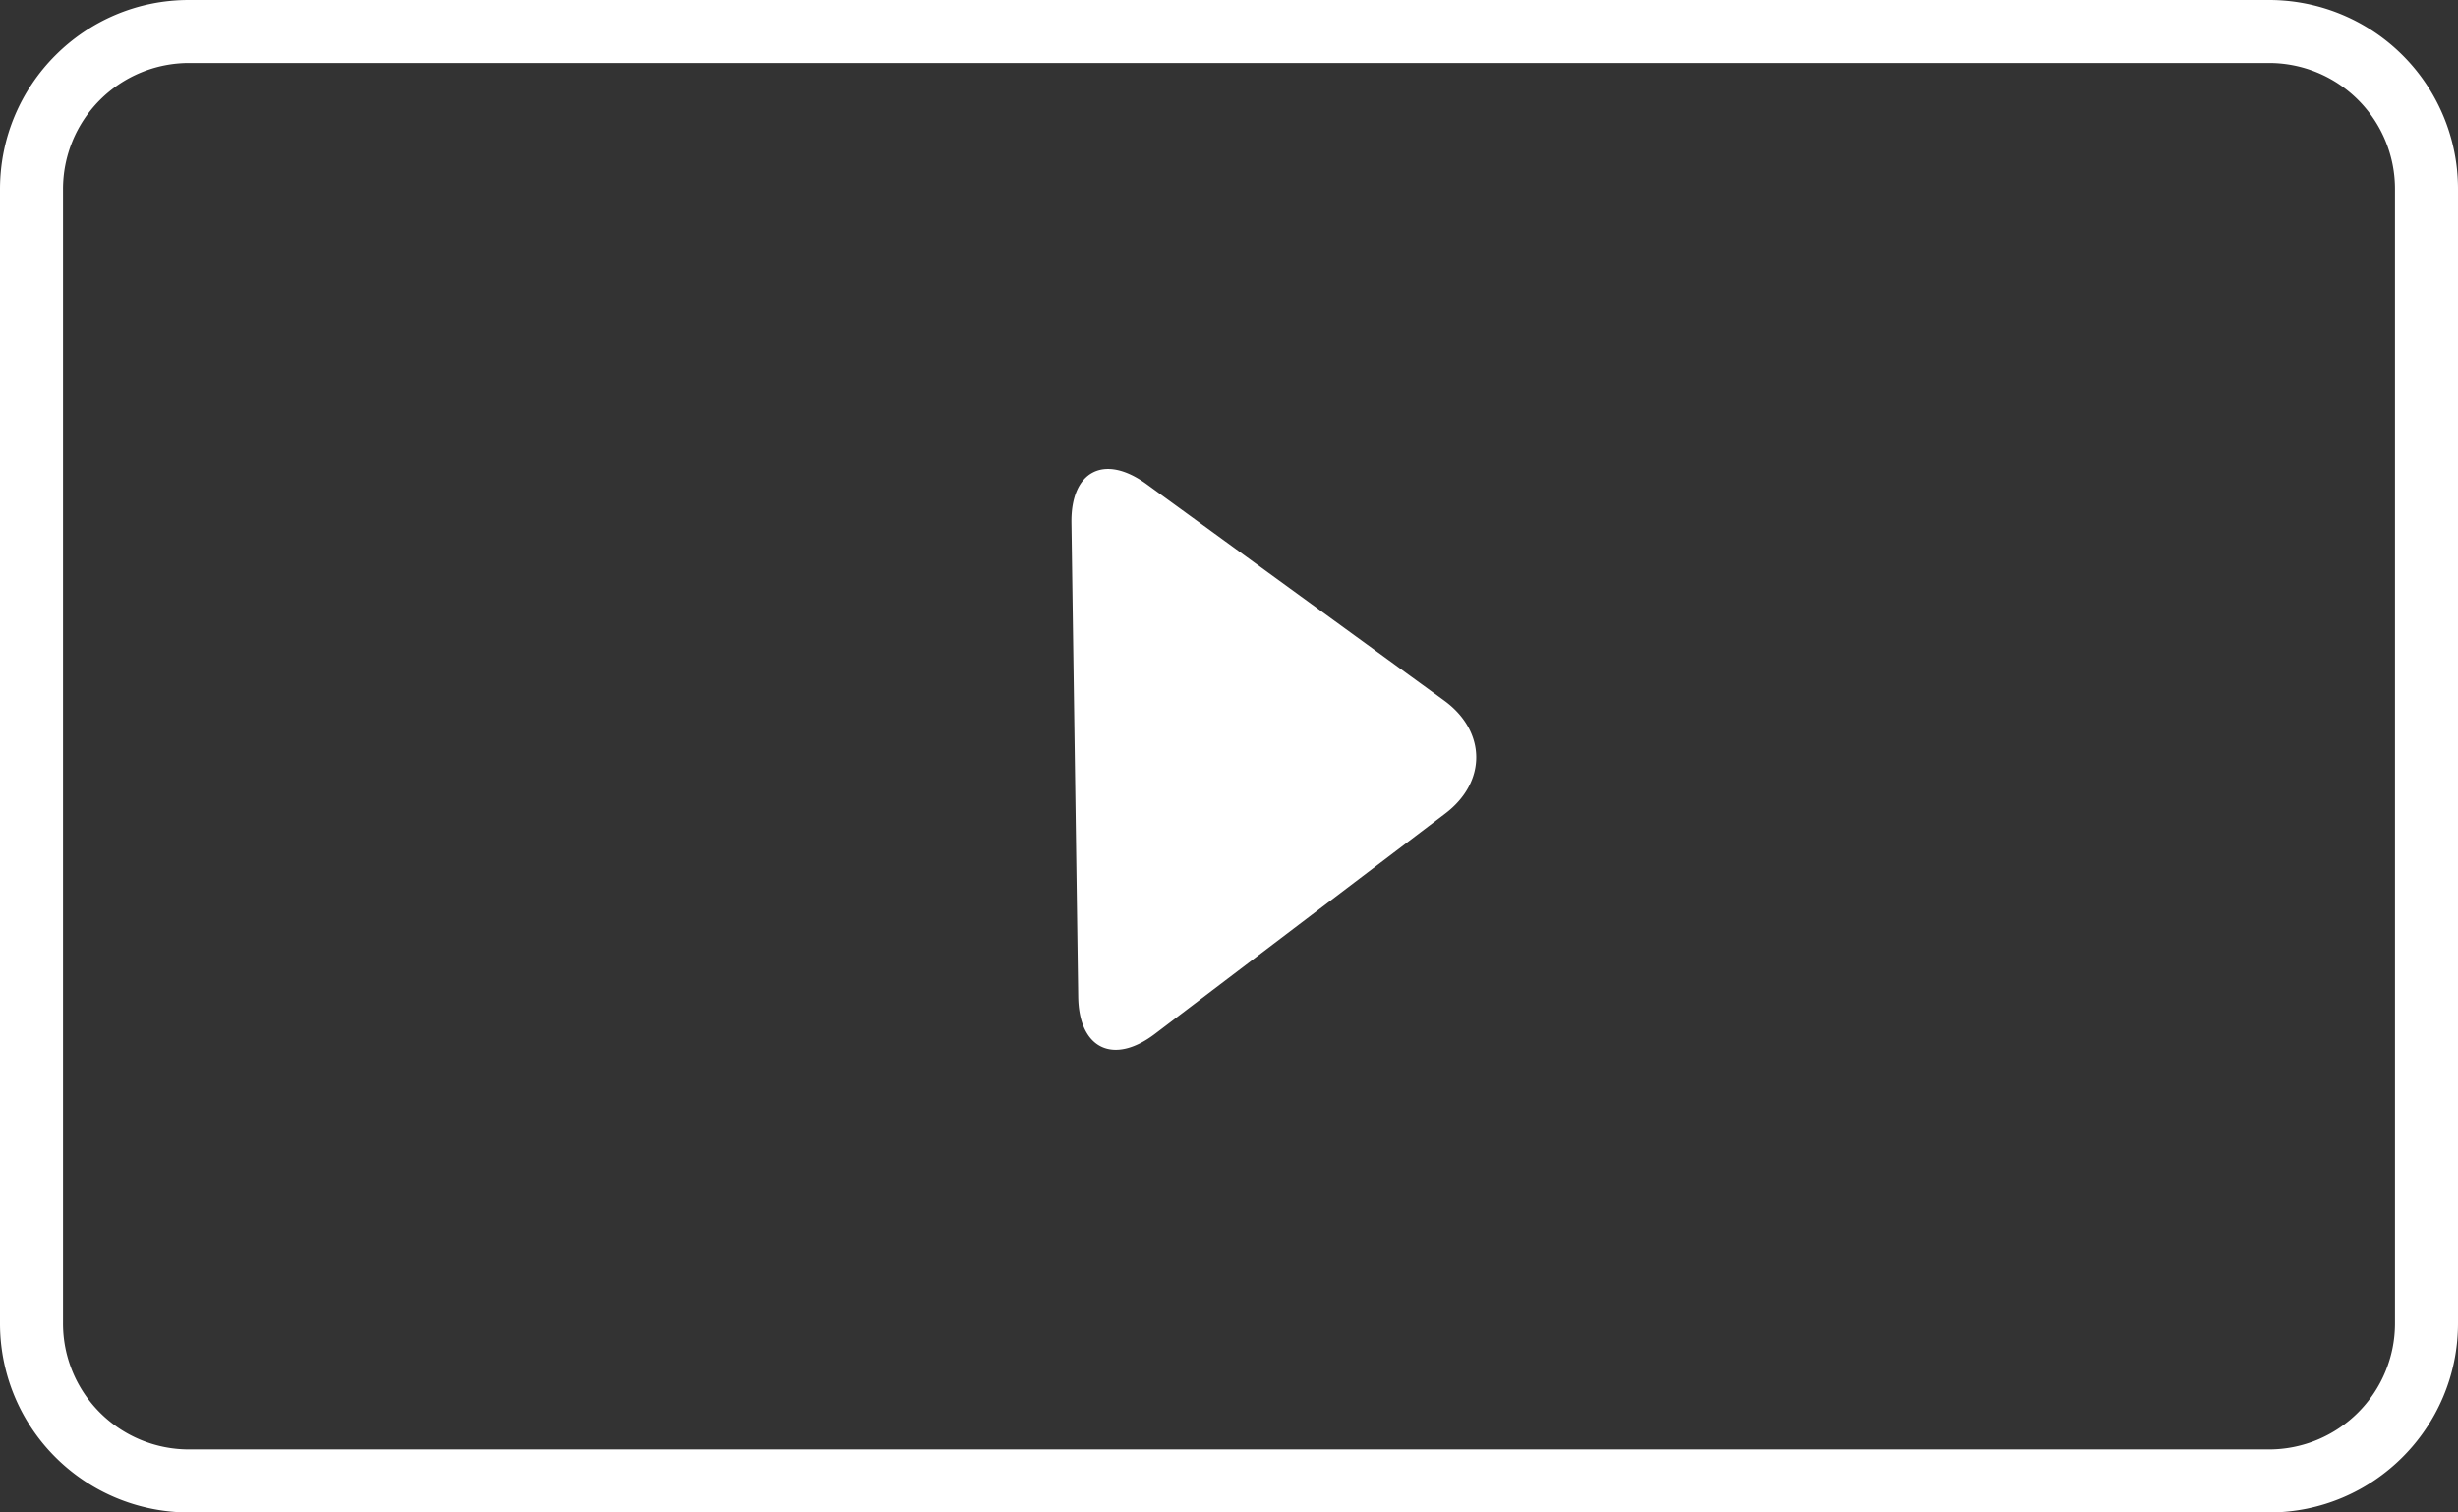 <?xml version="1.0" standalone="no"?><!DOCTYPE svg PUBLIC "-//W3C//DTD SVG 1.1//EN" "http://www.w3.org/Graphics/SVG/1.1/DTD/svg11.dtd"><svg t="1507183386246" class="icon" style="" viewBox="0 0 1664 1024" version="1.1" xmlns="http://www.w3.org/2000/svg" p-id="3517" xmlns:xlink="http://www.w3.org/1999/xlink" width="325" height="200"><rect x="0" y="0" width="1664" height="1024" fill="#333333" stroke="none"/><defs><style type="text/css"></style></defs><path d="M42.667 128.128v767.744A85.227 85.227 0 0 0 127.808 981.333h1408.384A85.333 85.333 0 0 0 1621.334 895.872V128.128A85.227 85.227 0 0 0 1536.192 42.667H127.808A85.333 85.333 0 0 0 42.667 128.128z m-42.667 0C0 57.387 57.28 0 127.808 0h1408.384A127.893 127.893 0 0 1 1664 128.128v767.744C1664 966.613 1606.72 1024 1536.192 1024H127.808A127.893 127.893 0 0 1 0 895.872V128.128z m776.171 199.637c-28.587-20.8-51.328-8.896-50.837 26.155l4.587 321.003c0.512 35.243 23.851 46.4 51.925 25.088l196.629-149.269c28.16-21.376 27.819-55.573-0.747-76.373l-201.557-146.603z" fill="#ffffff" p-id="3518"></path></svg>